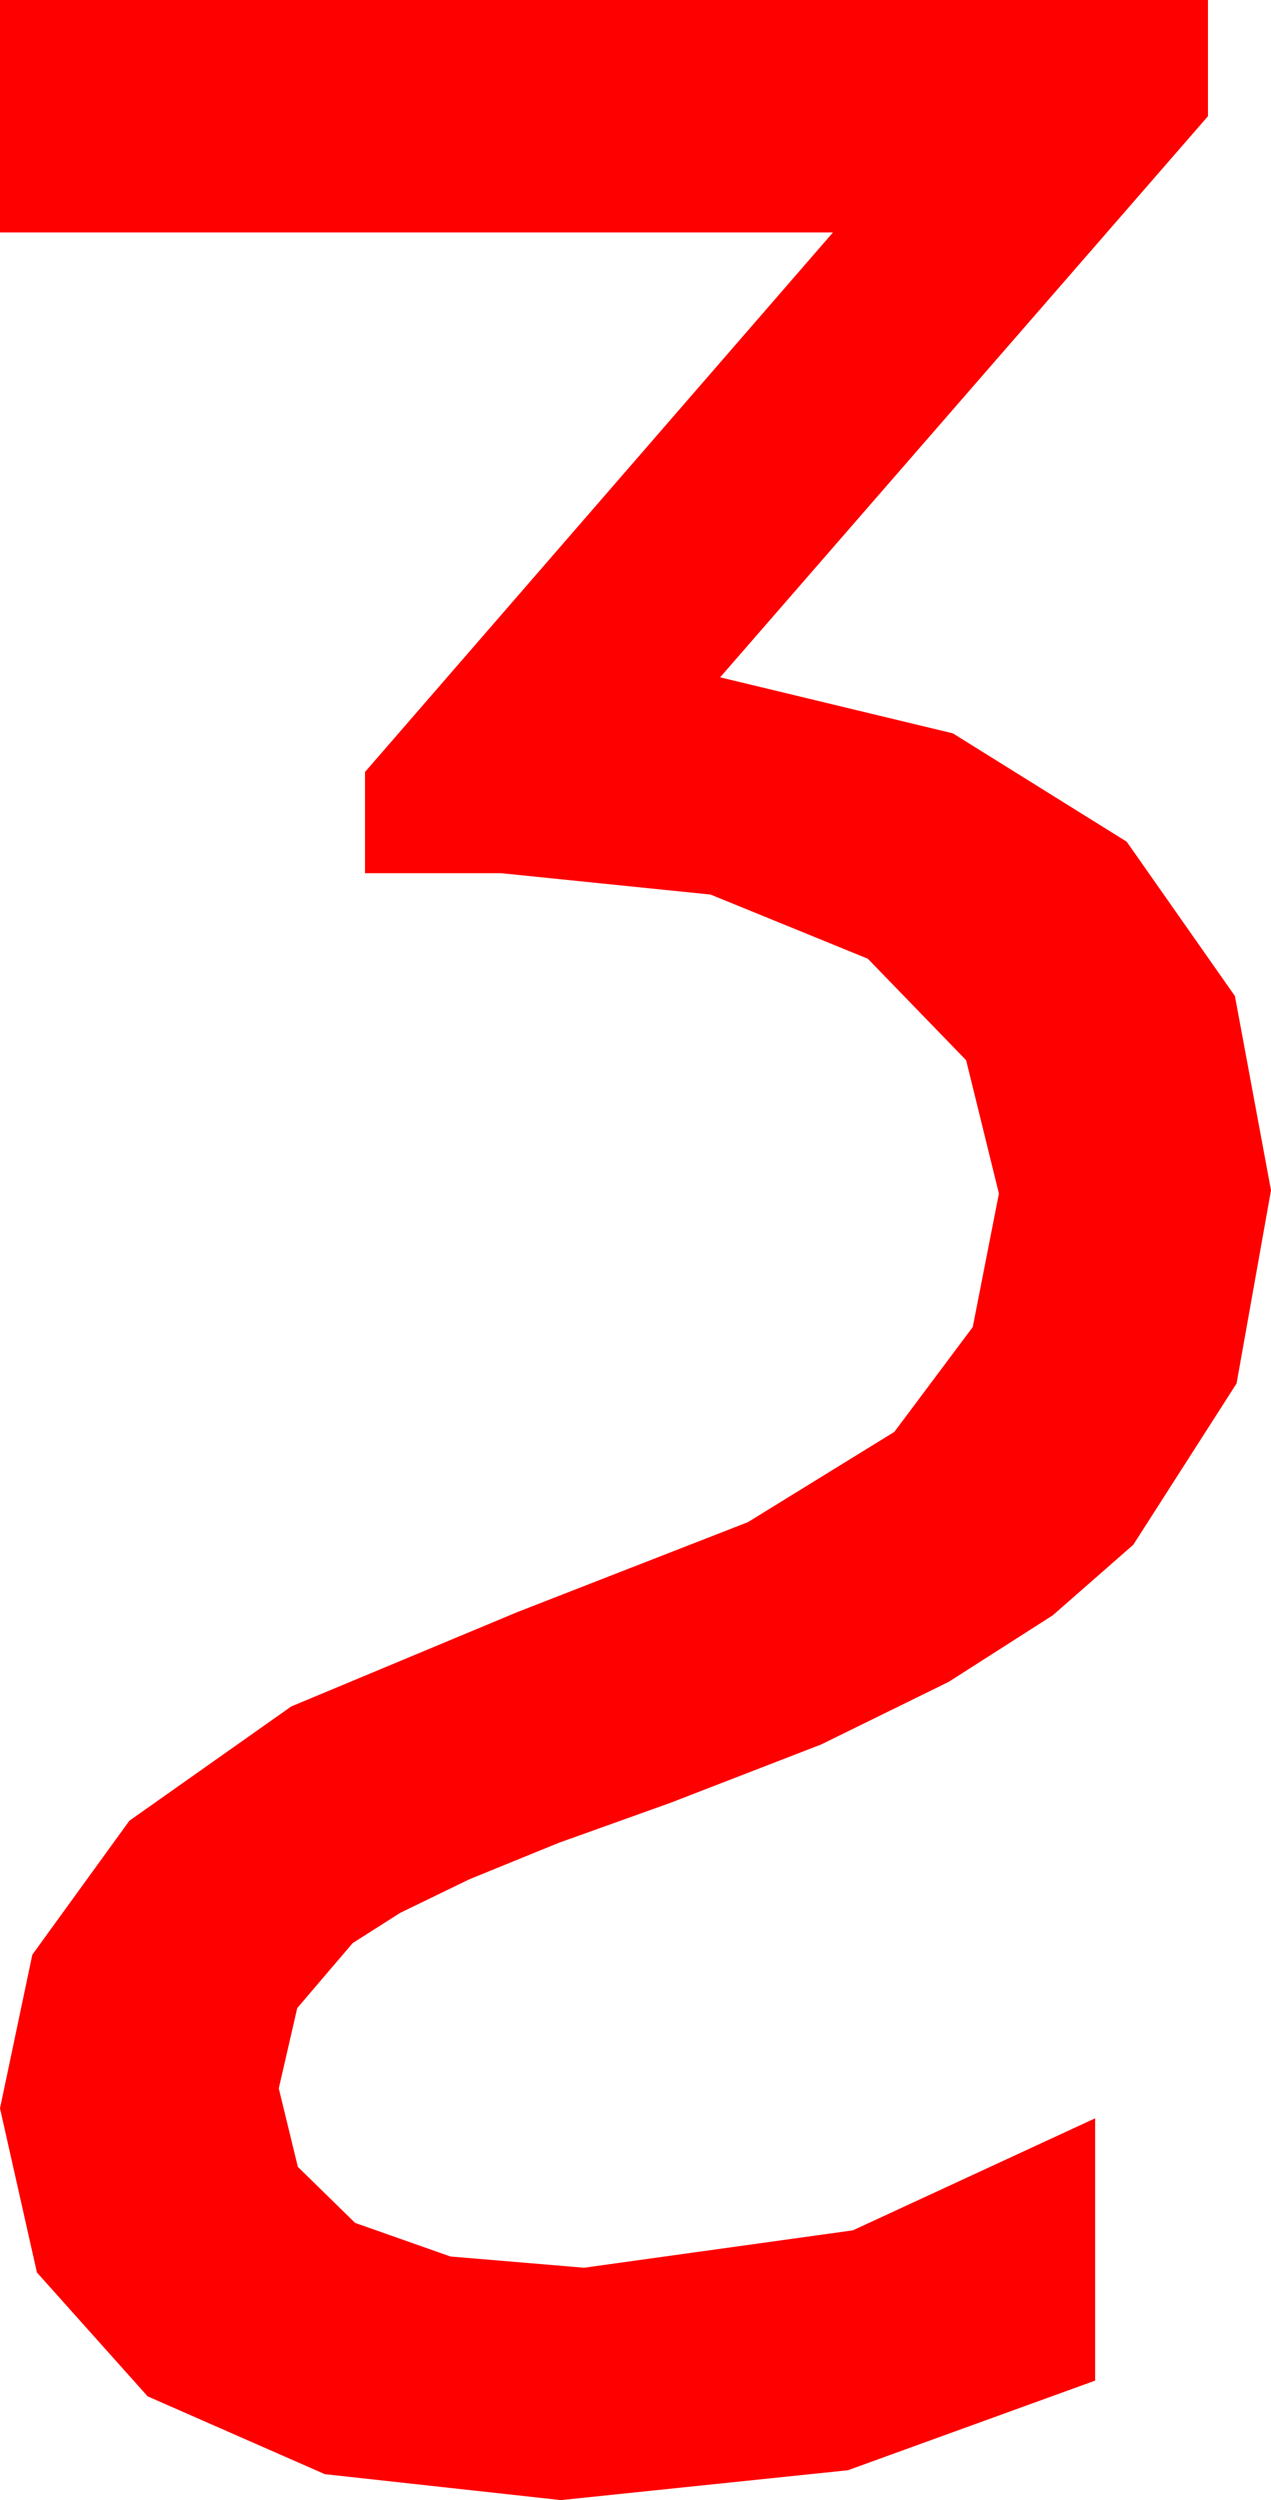 <?xml version="1.0" encoding="utf-8"?>
<!DOCTYPE svg PUBLIC "-//W3C//DTD SVG 1.1//EN" "http://www.w3.org/Graphics/SVG/1.1/DTD/svg11.dtd">
<svg width="22.441" height="44.121" xmlns="http://www.w3.org/2000/svg" xmlns:xlink="http://www.w3.org/1999/xlink" xmlns:xml="http://www.w3.org/XML/1998/namespace" version="1.1">
  <g>
    <g>
      <path style="fill:#FF0000;fill-opacity:1" d="M0,0L21.328,0 21.328,2.051 12.715,11.953 16.824,12.942 19.893,14.854 21.804,17.578 22.441,21.006 21.833,24.415 20.01,27.261 18.587,28.507 16.75,29.681 14.5,30.785 11.836,31.816 9.87,32.52 8.28,33.168 7.065,33.758 6.226,34.292 5.248,35.438 4.922,36.855 5.259,38.24 6.27,39.229 7.954,39.822 10.312,40.02 15.059,39.36 19.336,37.383 19.336,42.012 14.971,43.594 9.902,44.121 5.735,43.663 2.607,42.29 0.652,40.104 0,37.207 0.571,34.495 2.285,32.131 5.142,30.115 9.141,28.447 13.206,26.862 15.791,25.269 17.175,23.419 17.637,21.064 17.058,18.71 15.322,16.919 12.546,15.787 8.848,15.41 6.445,15.41 6.445,13.623 14.707,4.102 0,4.102 0,0z" />
    </g>
  </g>
</svg>